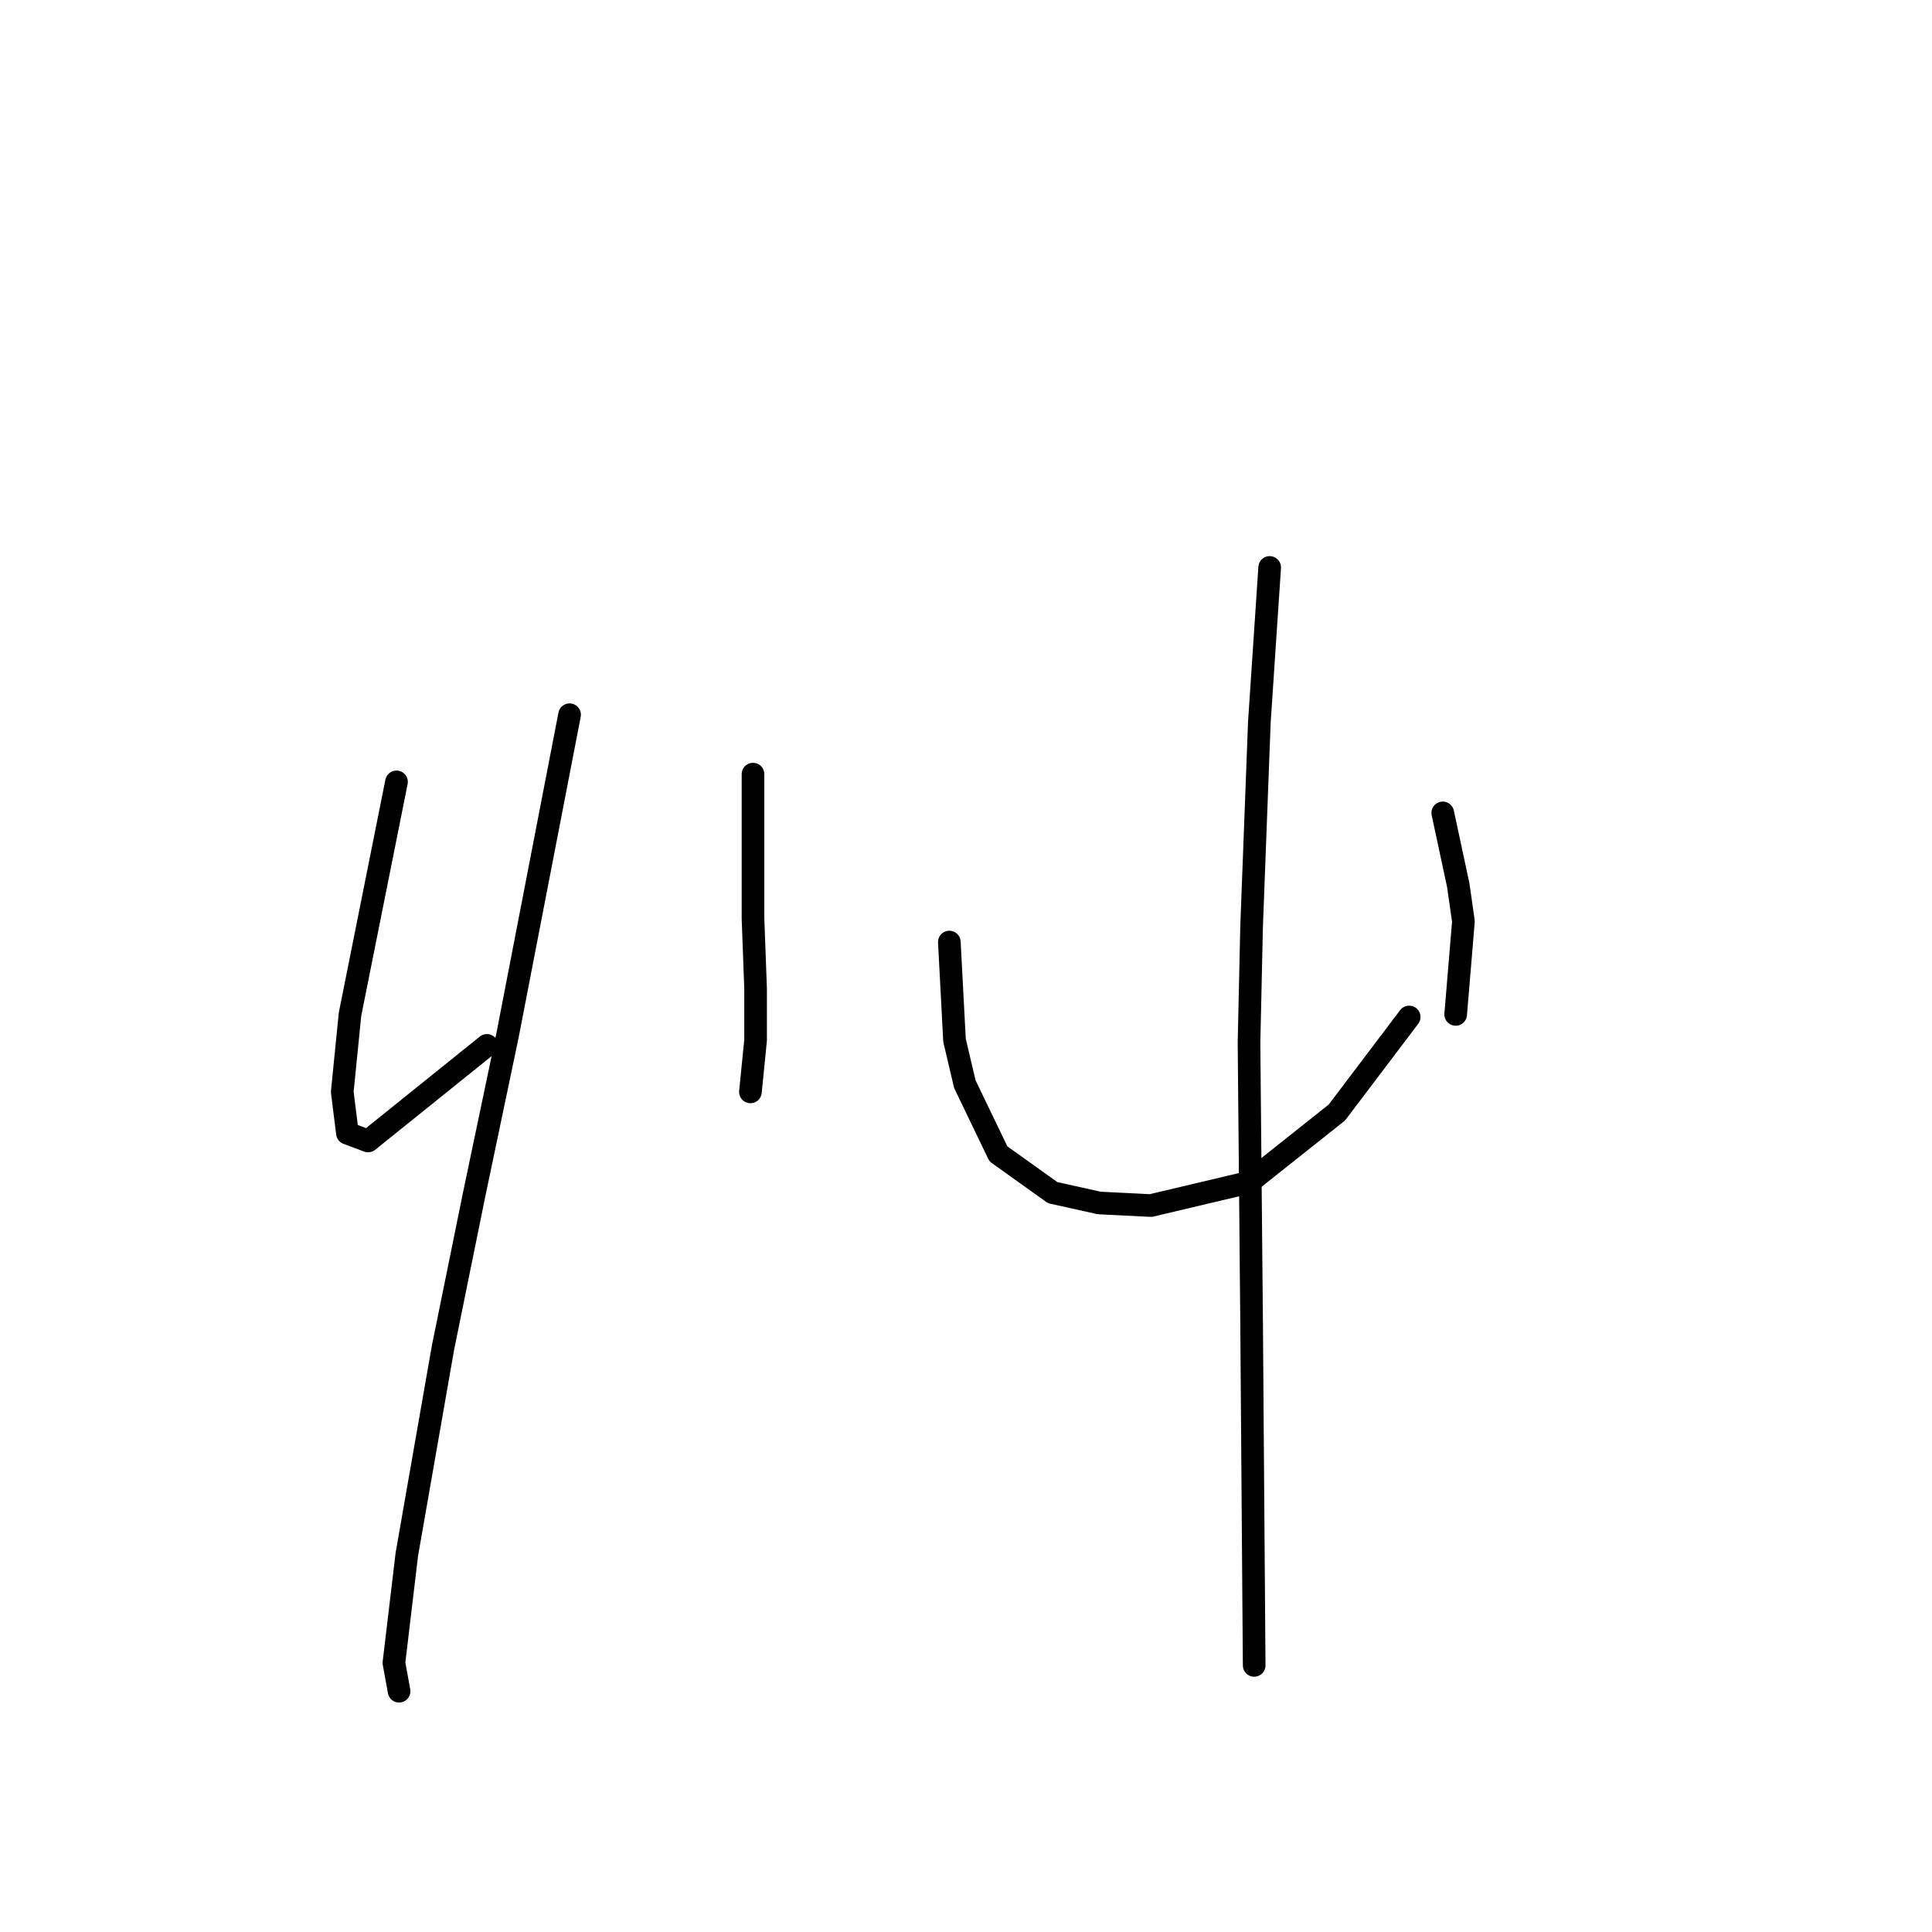 <?xml version="1.0" standalone="no"?>
    <svg width="256" height="256" xmlns="http://www.w3.org/2000/svg" version="1.1">
    <polyline stroke="black" stroke-width="3" stroke-linecap="round" fill="transparent" stroke-linejoin="round" points="52.539 103.604 49.458 119.008 46.377 134.412 45.35 144.681 46.035 150.158 48.773 151.185 64.519 138.519 64.519 138.519 " />
        <polyline stroke="black" stroke-width="3" stroke-linecap="round" fill="transparent" stroke-linejoin="round" points="99.777 102.577 99.777 112.162 99.777 121.746 100.119 130.989 100.119 137.835 99.435 144.681 99.435 144.681 " />
        <polyline stroke="black" stroke-width="3" stroke-linecap="round" fill="transparent" stroke-linejoin="round" points="75.473 94.704 71.365 115.927 67.258 137.15 62.808 158.373 58.7 178.569 53.908 205.954 52.196 220.331 52.881 224.096 52.881 224.096 " />
        <polyline stroke="black" stroke-width="3" stroke-linecap="round" fill="transparent" stroke-linejoin="round" points="125.792 124.827 126.135 131.331 126.477 137.835 127.846 143.654 132.296 152.896 139.485 158.031 145.646 159.4 152.492 159.742 165.5 156.662 177.139 147.419 186.723 134.754 186.723 134.754 " />
        <polyline stroke="black" stroke-width="3" stroke-linecap="round" fill="transparent" stroke-linejoin="round" points="191.173 107.712 192.2 112.504 193.227 117.296 193.912 122.089 192.885 134.412 192.885 134.412 " />
        <polyline stroke="black" stroke-width="3" stroke-linecap="round" fill="transparent" stroke-linejoin="round" points="168.239 75.192 167.554 85.462 166.869 95.731 165.843 122.773 165.5 138.177 165.843 175.146 166.185 220.673 166.185 220.673 " />
        </svg>